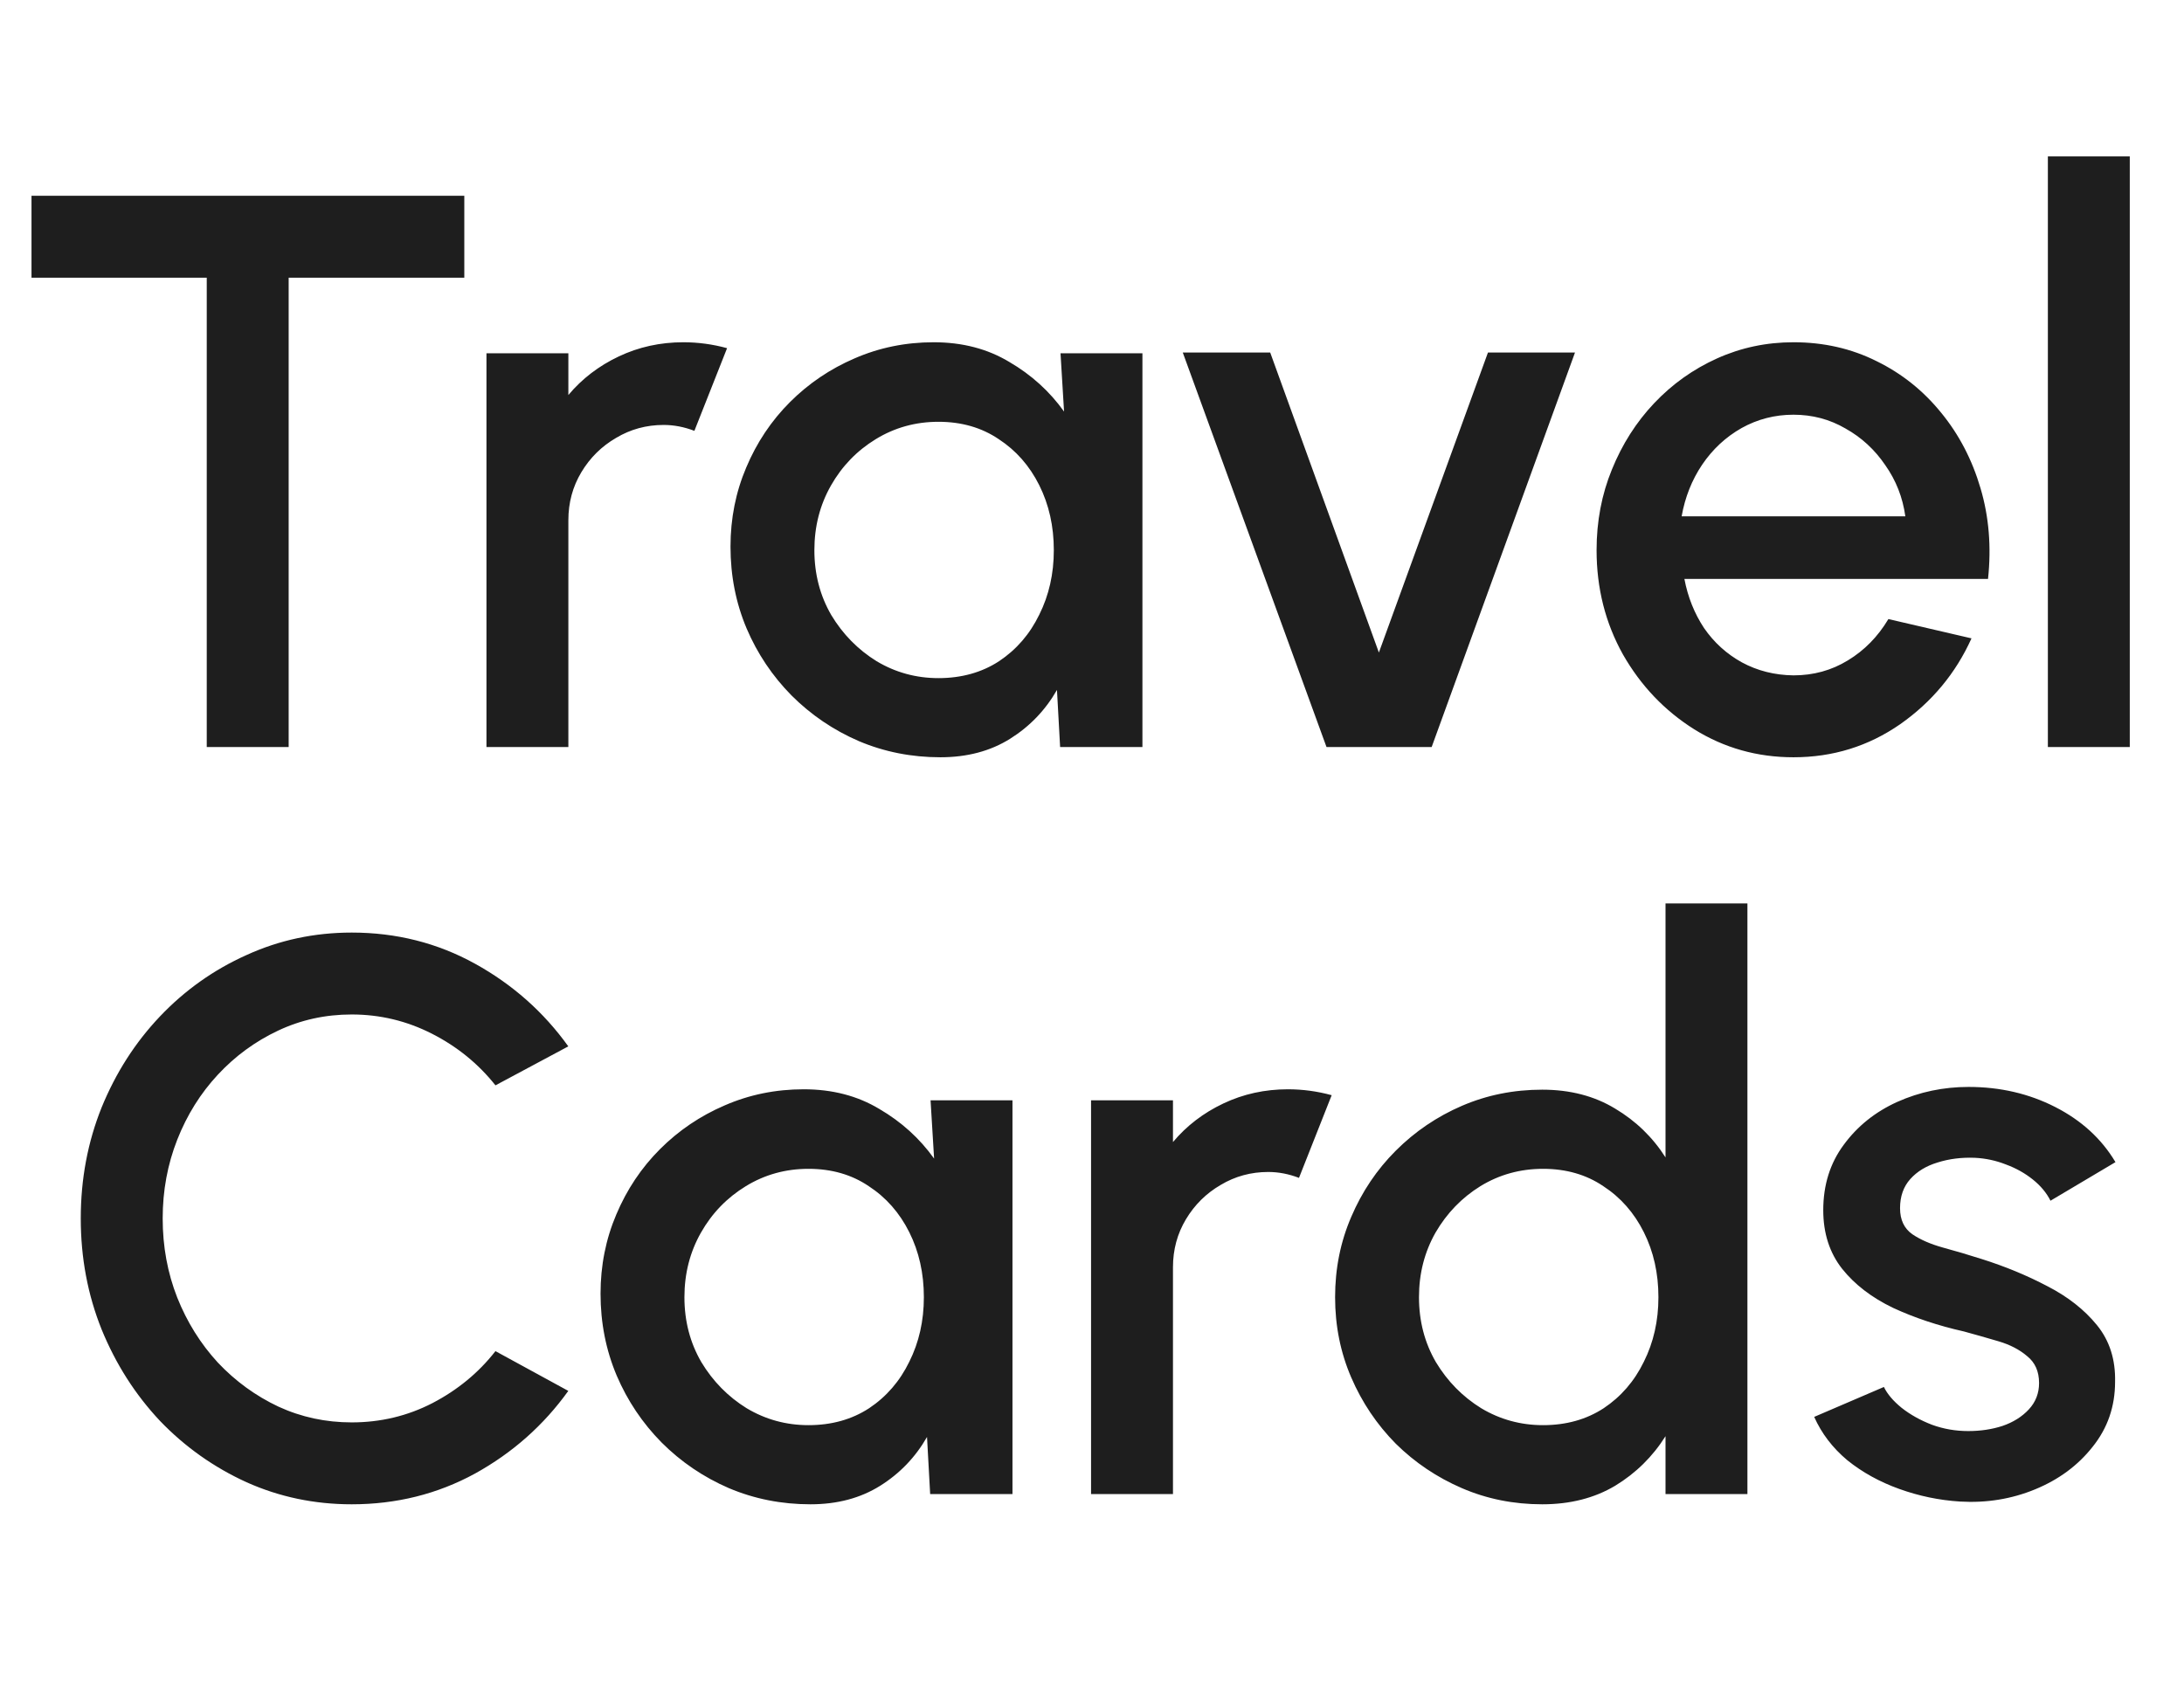 <svg width="266" height="206" viewBox="0 0 266 206" fill="none" xmlns="http://www.w3.org/2000/svg">
<path d="M56.55 23.849V33.826H35.158V91H25.181V33.826H3.837V23.849H56.55ZM59.248 91V43.035H69.224V48.12C70.887 46.137 72.933 44.57 75.364 43.419C77.794 42.268 80.416 41.692 83.23 41.692C85.02 41.692 86.795 41.932 88.554 42.412L84.573 52.484C83.326 52.005 82.079 51.765 80.832 51.765C78.721 51.765 76.787 52.293 75.028 53.348C73.269 54.371 71.862 55.762 70.807 57.521C69.752 59.279 69.224 61.23 69.224 63.372V91H59.248ZM129.165 43.035H139.142V91H129.117L128.733 84.045C127.326 86.507 125.424 88.49 123.025 89.993C120.627 91.496 117.797 92.247 114.536 92.247C111.018 92.247 107.709 91.592 104.607 90.281C101.505 88.938 98.771 87.083 96.405 84.717C94.071 82.35 92.248 79.632 90.937 76.563C89.626 73.461 88.971 70.135 88.971 66.586C88.971 63.164 89.61 59.951 90.889 56.945C92.168 53.907 93.943 51.253 96.213 48.983C98.484 46.713 101.106 44.938 104.079 43.659C107.085 42.348 110.299 41.692 113.72 41.692C117.206 41.692 120.276 42.492 122.93 44.091C125.616 45.657 127.838 47.672 129.597 50.134L129.165 43.035ZM114.296 82.606C117.11 82.606 119.572 81.919 121.682 80.544C123.793 79.137 125.424 77.25 126.575 74.884C127.758 72.518 128.35 69.896 128.35 67.018C128.35 64.108 127.758 61.47 126.575 59.103C125.392 56.737 123.745 54.867 121.635 53.492C119.556 52.085 117.11 51.381 114.296 51.381C111.514 51.381 108.972 52.085 106.67 53.492C104.367 54.899 102.545 56.785 101.202 59.151C99.859 61.518 99.187 64.14 99.187 67.018C99.187 69.927 99.875 72.566 101.25 74.932C102.657 77.266 104.495 79.137 106.765 80.544C109.068 81.919 111.578 82.606 114.296 82.606ZM174.369 91H161.562L144.055 42.94H154.703L167.941 79.489L181.228 42.94H191.828L174.369 91ZM218.438 92.247C214.025 92.247 209.996 91.112 206.35 88.842C202.737 86.571 199.843 83.534 197.669 79.728C195.526 75.891 194.455 71.654 194.455 67.018C194.455 63.5 195.079 60.223 196.326 57.185C197.573 54.115 199.284 51.429 201.458 49.127C203.664 46.793 206.223 44.97 209.132 43.659C212.042 42.348 215.144 41.692 218.438 41.692C222.115 41.692 225.488 42.46 228.558 43.995C231.628 45.498 234.25 47.592 236.424 50.278C238.599 52.932 240.198 56.002 241.221 59.487C242.244 62.941 242.548 66.618 242.132 70.519H205.151C205.567 72.725 206.366 74.724 207.55 76.515C208.765 78.273 210.3 79.664 212.154 80.688C214.041 81.711 216.135 82.239 218.438 82.27C220.868 82.27 223.074 81.663 225.057 80.448C227.071 79.233 228.718 77.554 229.997 75.412L240.118 77.762C238.199 82.015 235.305 85.5 231.436 88.218C227.567 90.904 223.234 92.247 218.438 92.247ZM204.816 62.893H232.06C231.74 60.59 230.924 58.512 229.613 56.657C228.334 54.771 226.719 53.284 224.769 52.197C222.85 51.078 220.74 50.518 218.438 50.518C216.167 50.518 214.057 51.062 212.106 52.149C210.188 53.236 208.589 54.723 207.31 56.609C206.063 58.464 205.231 60.559 204.816 62.893ZM249.42 91V19.053H259.396V91H249.42Z" fill="#1E1E1E"/>
<path d="M42.837 183.247C38.296 183.247 34.027 182.352 30.03 180.561C26.033 178.738 22.516 176.244 19.478 173.079C16.472 169.881 14.106 166.172 12.379 161.951C10.684 157.73 9.837 153.221 9.837 148.425C9.837 143.628 10.684 139.12 12.379 134.899C14.106 130.678 16.472 126.985 19.478 123.819C22.516 120.621 26.033 118.127 30.03 116.336C34.027 114.514 38.296 113.602 42.837 113.602C48.273 113.602 53.277 114.866 57.85 117.392C62.422 119.918 66.212 123.275 69.217 127.464L60.344 132.213C58.265 129.591 55.691 127.496 52.622 125.929C49.552 124.363 46.29 123.579 42.837 123.579C39.639 123.579 36.649 124.235 33.867 125.546C31.085 126.857 28.639 128.647 26.529 130.918C24.418 133.188 22.772 135.826 21.588 138.832C20.405 141.838 19.814 145.035 19.814 148.425C19.814 151.846 20.405 155.06 21.588 158.066C22.772 161.039 24.418 163.678 26.529 165.98C28.671 168.25 31.134 170.041 33.915 171.352C36.697 172.631 39.671 173.27 42.837 173.27C46.354 173.27 49.632 172.487 52.67 170.92C55.739 169.321 58.297 167.211 60.344 164.589L69.217 169.433C66.212 173.622 62.422 176.98 57.85 179.506C53.277 182 48.273 183.247 42.837 183.247ZM113.337 134.035H123.314V182H113.289L112.906 175.045C111.499 177.507 109.596 179.49 107.198 180.993C104.8 182.496 101.97 183.247 98.708 183.247C95.191 183.247 91.881 182.592 88.779 181.281C85.678 179.938 82.944 178.083 80.578 175.717C78.243 173.35 76.421 170.632 75.109 167.563C73.799 164.461 73.143 161.135 73.143 157.586C73.143 154.165 73.782 150.951 75.061 147.945C76.341 144.907 78.115 142.253 80.386 139.983C82.656 137.713 85.278 135.938 88.252 134.659C91.258 133.348 94.471 132.692 97.893 132.692C101.378 132.692 104.448 133.492 107.102 135.091C109.788 136.657 112.01 138.672 113.769 141.134L113.337 134.035ZM98.468 173.606C101.282 173.606 103.744 172.919 105.855 171.544C107.965 170.137 109.596 168.25 110.747 165.884C111.93 163.518 112.522 160.896 112.522 158.018C112.522 155.108 111.93 152.47 110.747 150.104C109.564 147.737 107.917 145.867 105.807 144.492C103.728 143.085 101.282 142.381 98.468 142.381C95.686 142.381 93.144 143.085 90.842 144.492C88.54 145.899 86.717 147.785 85.374 150.151C84.031 152.518 83.359 155.14 83.359 158.018C83.359 160.928 84.047 163.566 85.422 165.932C86.829 168.266 88.668 170.137 90.938 171.544C93.24 172.919 95.75 173.606 98.468 173.606ZM132.885 182V134.035H142.862V139.12C144.525 137.137 146.571 135.57 149.001 134.419C151.431 133.268 154.053 132.692 156.867 132.692C158.658 132.692 160.433 132.932 162.191 133.412L158.21 143.484C156.963 143.005 155.716 142.765 154.469 142.765C152.359 142.765 150.424 143.293 148.665 144.348C146.907 145.371 145.5 146.762 144.445 148.521C143.389 150.279 142.862 152.23 142.862 154.372V182H132.885ZM202.851 110.053H212.827V182H202.851V174.949C201.284 177.443 199.237 179.458 196.711 180.993C194.185 182.496 191.227 183.247 187.838 183.247C184.352 183.247 181.091 182.592 178.053 181.281C175.015 179.969 172.329 178.163 169.995 175.861C167.692 173.526 165.886 170.84 164.575 167.802C163.264 164.765 162.608 161.503 162.608 158.018C162.608 154.532 163.264 151.271 164.575 148.233C165.886 145.163 167.692 142.477 169.995 140.175C172.329 137.841 175.015 136.018 178.053 134.707C181.091 133.396 184.352 132.74 187.838 132.74C191.227 132.74 194.185 133.508 196.711 135.043C199.237 136.546 201.284 138.528 202.851 140.99V110.053ZM187.934 173.606C190.747 173.606 193.21 172.919 195.32 171.544C197.43 170.137 199.061 168.25 200.212 165.884C201.396 163.518 201.987 160.896 201.987 158.018C201.987 155.108 201.396 152.47 200.212 150.104C199.029 147.737 197.383 145.867 195.272 144.492C193.194 143.085 190.747 142.381 187.934 142.381C185.152 142.381 182.609 143.085 180.307 144.492C178.037 145.899 176.214 147.785 174.839 150.151C173.496 152.518 172.825 155.14 172.825 158.018C172.825 160.928 173.512 163.566 174.887 165.932C176.294 168.266 178.133 170.137 180.403 171.544C182.705 172.919 185.216 173.606 187.934 173.606ZM238.707 182.911C236.181 182.751 233.719 182.24 231.32 181.376C228.922 180.513 226.812 179.346 224.989 177.875C223.198 176.372 221.855 174.613 220.96 172.599L229.45 168.954C229.866 169.817 230.585 170.664 231.608 171.496C232.663 172.327 233.895 173.015 235.302 173.558C236.708 174.07 238.179 174.326 239.714 174.326C241.217 174.326 242.608 174.118 243.887 173.702C245.198 173.254 246.269 172.583 247.101 171.688C247.932 170.792 248.348 169.721 248.348 168.474C248.348 167.067 247.868 165.98 246.909 165.212C245.982 164.413 244.815 163.805 243.408 163.39C242.001 162.974 240.594 162.574 239.187 162.191C236.053 161.487 233.175 160.528 230.553 159.313C227.963 158.066 225.9 156.483 224.366 154.564C222.831 152.614 222.063 150.231 222.063 147.418C222.063 144.348 222.895 141.694 224.557 139.455C226.22 137.185 228.395 135.442 231.081 134.227C233.799 133.012 236.693 132.405 239.762 132.405C243.599 132.405 247.117 133.22 250.314 134.851C253.512 136.482 255.958 138.72 257.653 141.566L249.739 146.266C249.259 145.307 248.54 144.444 247.58 143.676C246.621 142.909 245.534 142.301 244.319 141.854C243.104 141.374 241.841 141.102 240.53 141.038C238.899 140.974 237.38 141.166 235.973 141.614C234.598 142.029 233.495 142.701 232.663 143.628C231.832 144.556 231.416 145.739 231.416 147.178C231.416 148.585 231.912 149.64 232.903 150.343C233.895 151.015 235.142 151.558 236.645 151.974C238.179 152.39 239.746 152.854 241.345 153.365C244.191 154.26 246.861 155.364 249.355 156.675C251.849 157.954 253.864 159.537 255.399 161.423C256.934 163.31 257.669 165.612 257.605 168.33C257.605 171.336 256.694 173.974 254.871 176.244C253.08 178.515 250.746 180.241 247.868 181.424C244.99 182.608 241.937 183.103 238.707 182.911Z" fill="#1E1E1E"/>
</svg>
